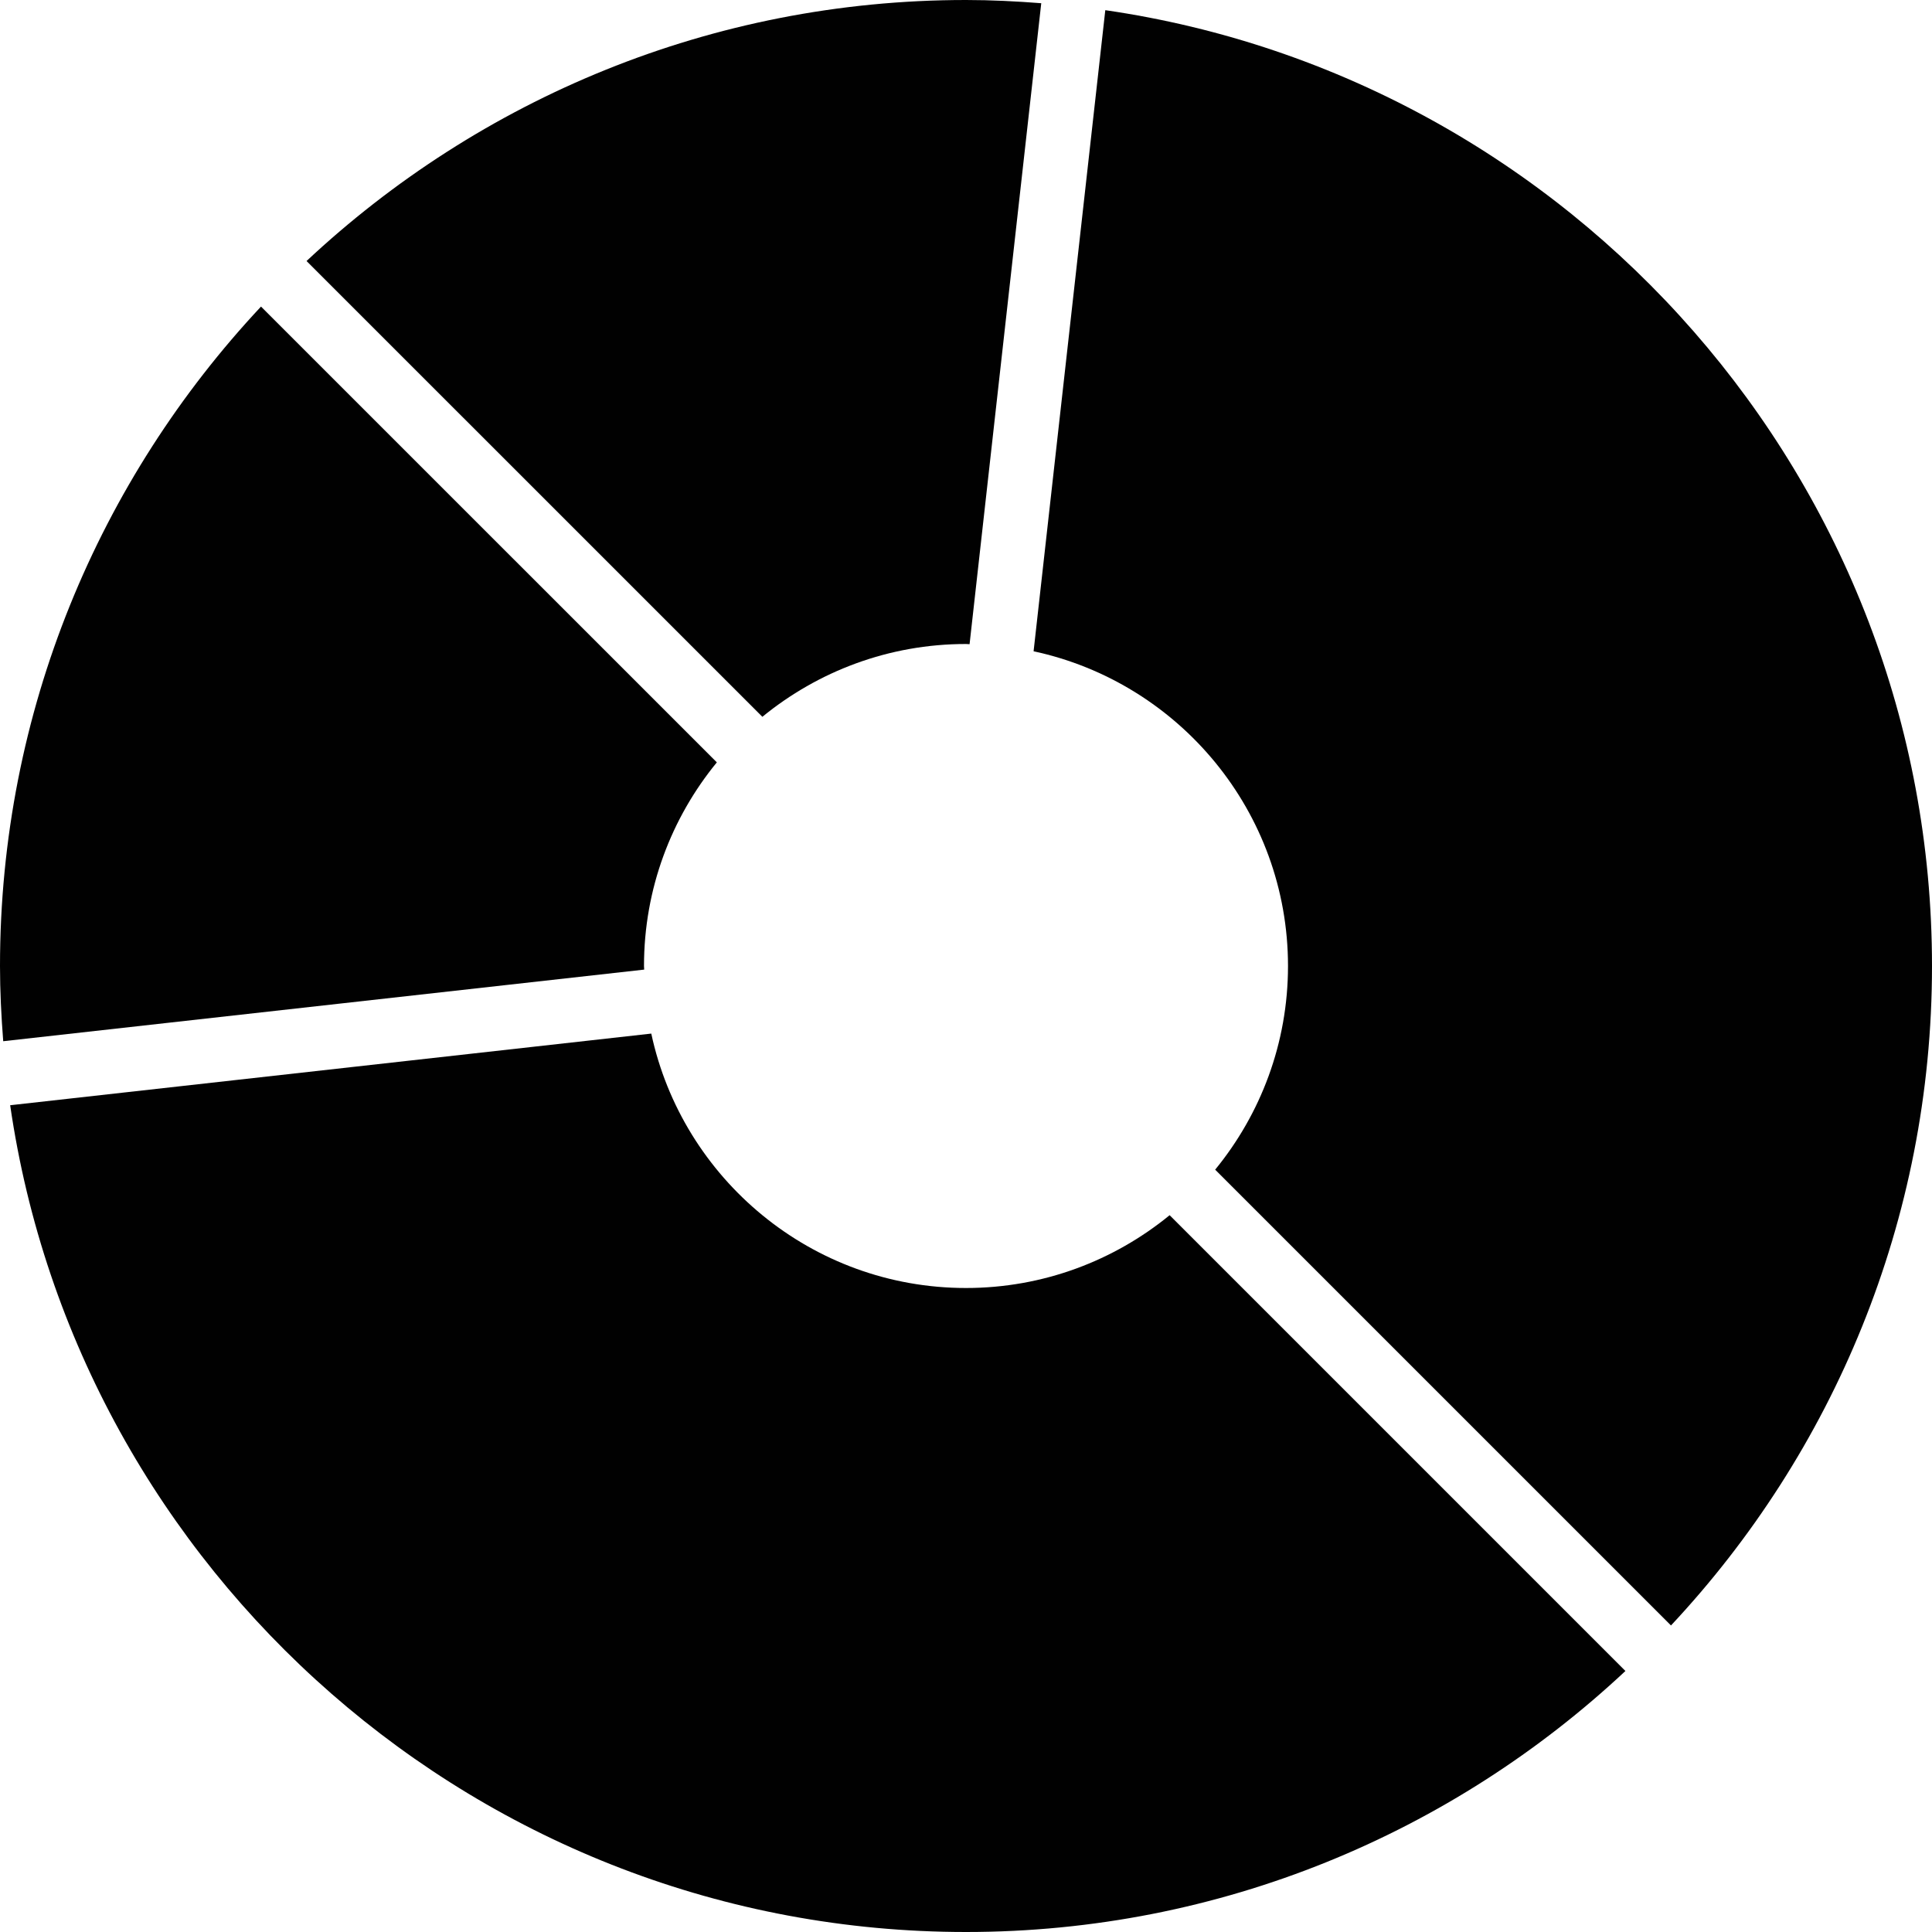 <?xml version="1.0" encoding="utf-8"?>
<!-- Generator: Adobe Illustrator 17.0.0, SVG Export Plug-In . SVG Version: 6.00 Build 0)  -->
<!DOCTYPE svg PUBLIC "-//W3C//DTD SVG 1.1//EN" "http://www.w3.org/Graphics/SVG/1.1/DTD/svg11.dtd">
<svg version="1.1" xmlns="http://www.w3.org/2000/svg" xmlns:xlink="http://www.w3.org/1999/xlink" x="0px" y="0px" width="60px"
	 height="60px" viewBox="0 0 60 60" enable-background="new 0 0 60 60" xml:space="preserve">
<g id="Layer_3">
	<g>
		<path fill="#010101" d="M34.326,0.316l-2.227,19.91C36.608,21.194,40,25.206,40,30c0,2.398-0.85,4.6-2.262,6.325L51.894,50.48
			C56.916,45.114,60,37.912,60,30C60,14.927,48.825,2.42,34.326,0.316z"/>
		<path fill="#010101" d="M30,20c0.037,0,0.073,0.005,0.111,0.006L32.337,0.1C31.565,0.04,30.787,0,30,0
			C22.088,0,14.886,3.084,9.52,8.106l14.156,14.155C25.401,20.85,27.602,20,30,20z"/>
		<path fill="#010101" d="M30,40c-4.794,0-8.807-3.392-9.774-7.901l-19.91,2.225C2.419,48.824,14.926,60,30,60
			c7.912,0,15.113-3.084,20.479-8.106L36.324,37.739C34.599,39.15,32.397,40,30,40z"/>
		<path fill="#010101" d="M20,30c0-2.398,0.85-4.6,2.262-6.324L8.106,9.521C3.084,14.887,0,22.088,0,30
			c0,0.787,0.04,1.564,0.1,2.336l19.906-2.224C20.005,30.074,20,30.038,20,30z"/>
	</g>
</g>
<g id="nyt_x5F_exporter_x5F_info" display="none">
</g>
</svg>
